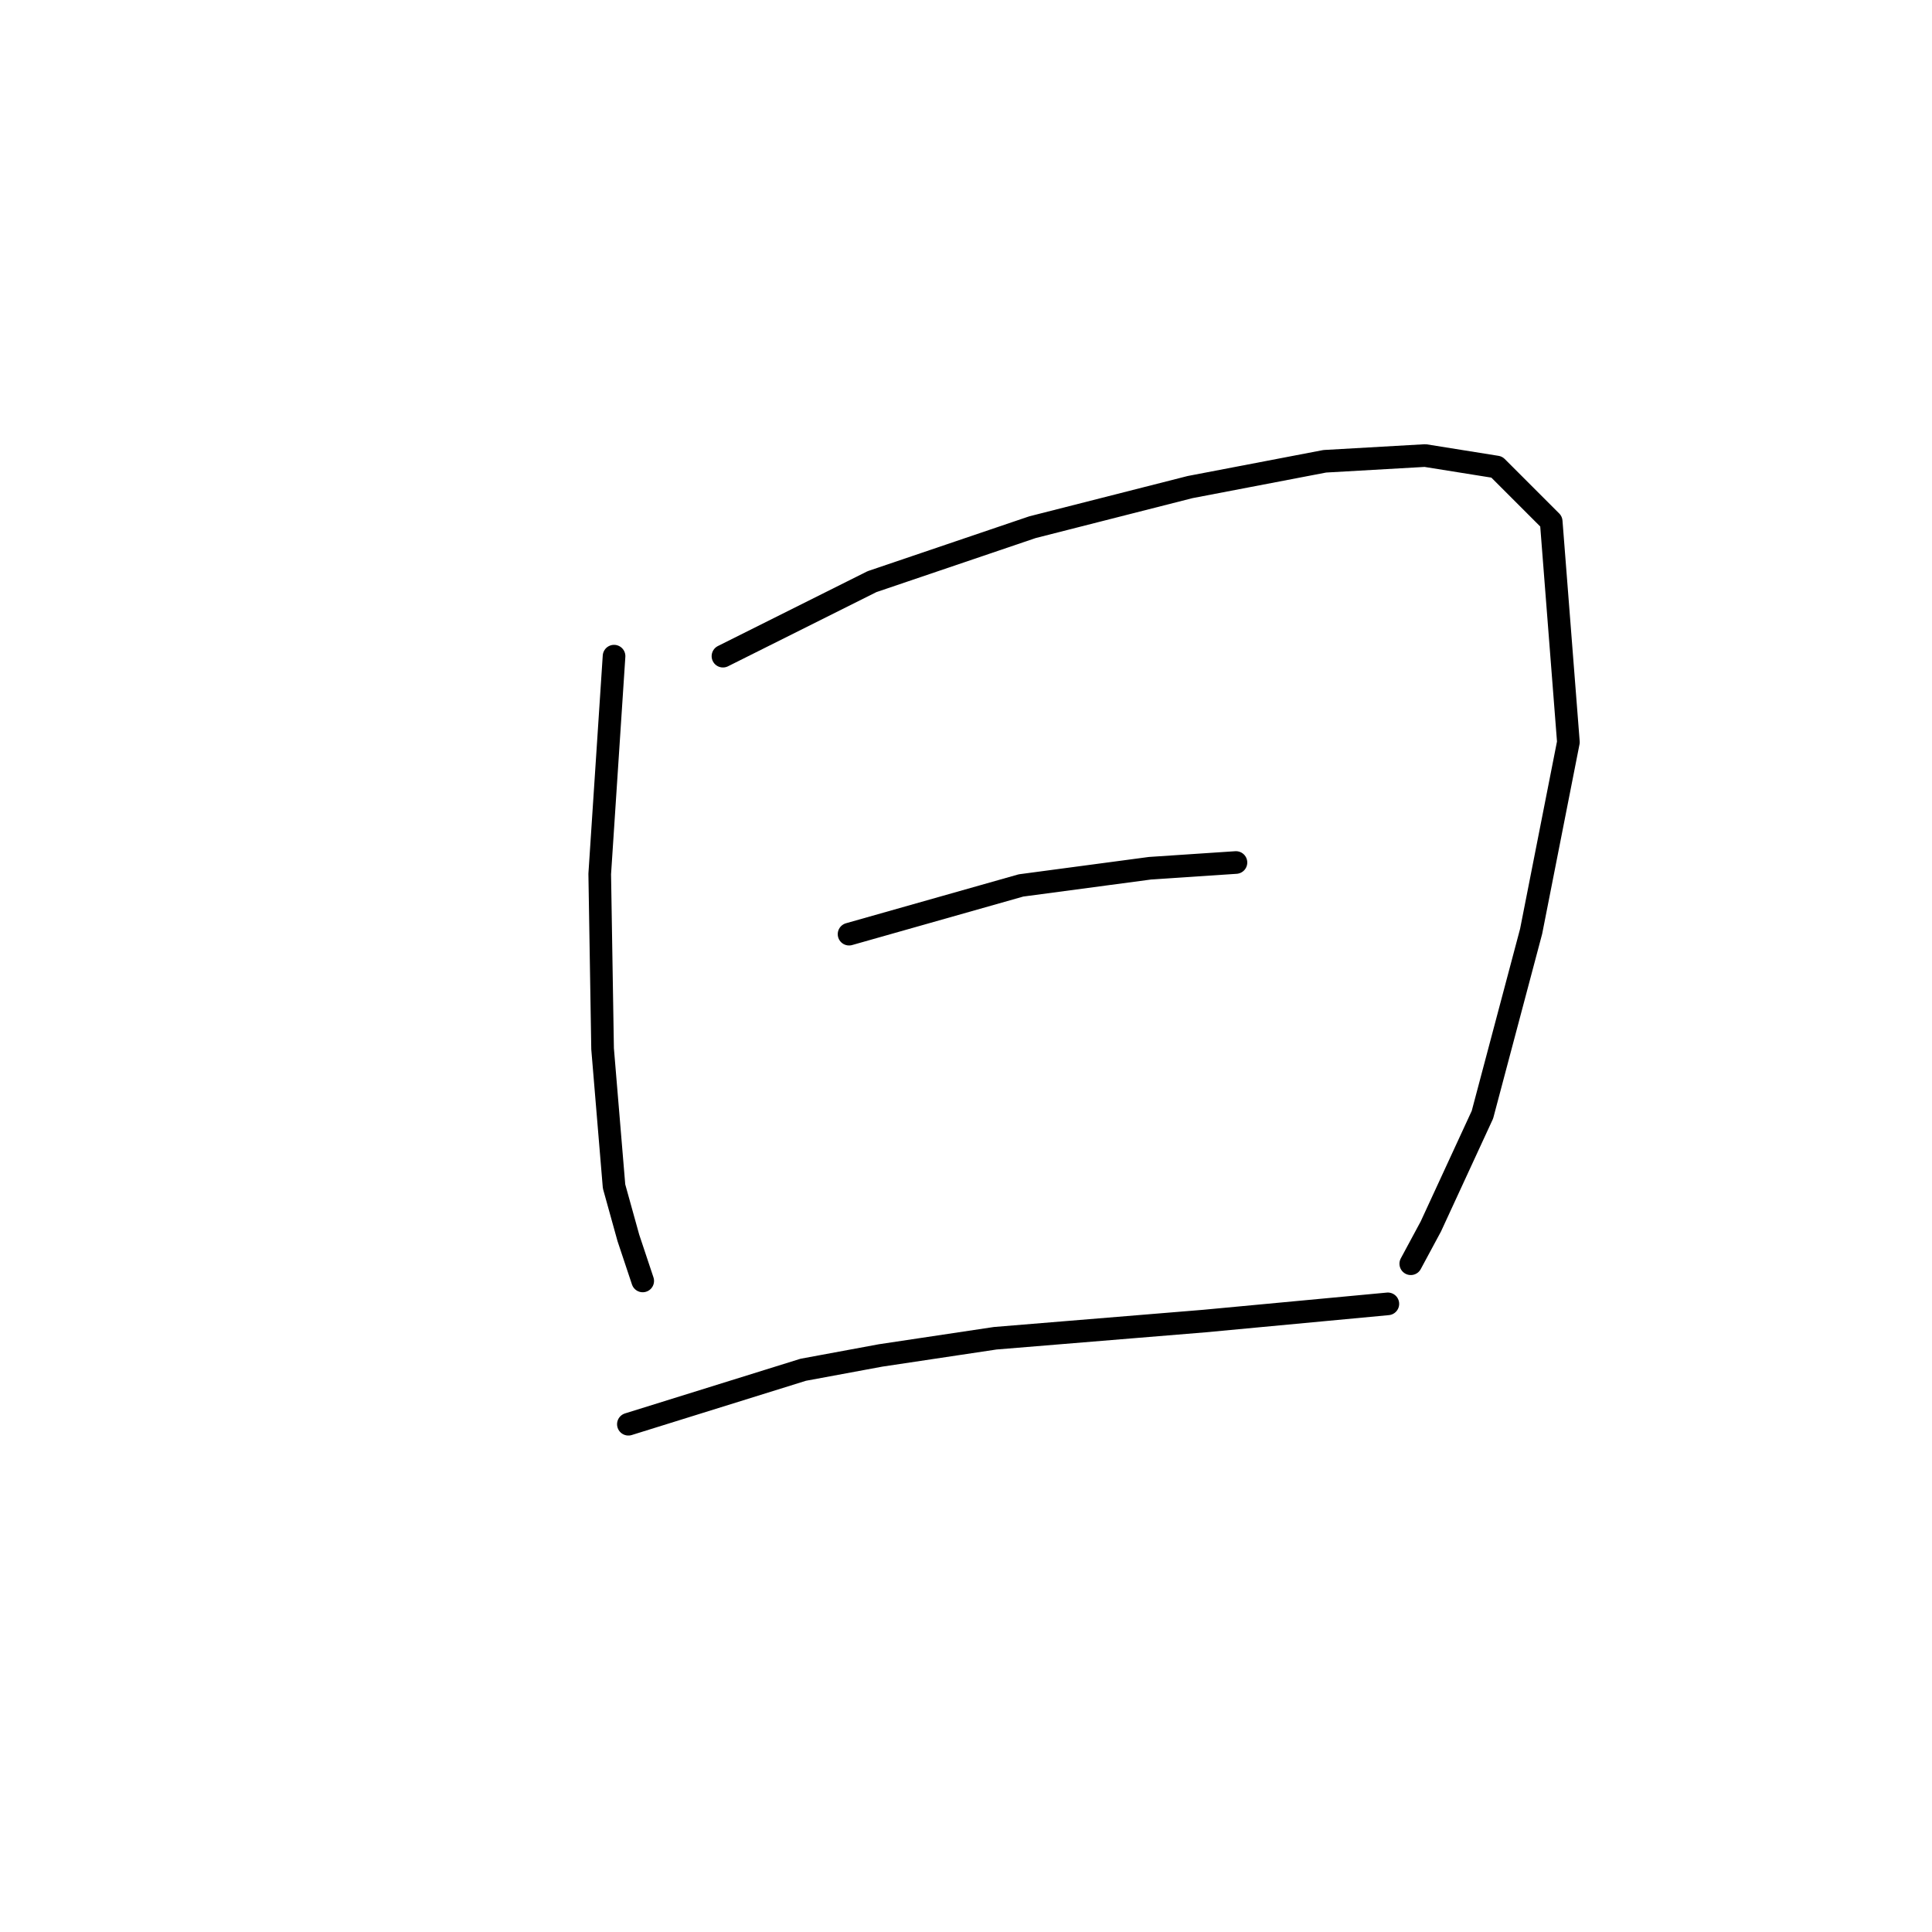 <?xml version="1.0" standalone="no"?>
    <svg width="256" height="256" xmlns="http://www.w3.org/2000/svg" version="1.1">
    <polyline stroke="black" stroke-width="3" stroke-linecap="round" fill="transparent" stroke-linejoin="round" points="81.365 86.945 79.467 115.806 79.846 138.97 81.365 157.198 83.264 164.034 85.163 169.73 85.163 169.73 " />
        <polyline stroke="black" stroke-width="3" stroke-linecap="round" fill="transparent" stroke-linejoin="round" points="95.796 86.945 115.543 77.072 136.808 69.856 157.694 64.54 175.542 61.122 188.834 60.363 198.327 61.882 205.542 69.097 207.821 98.337 202.884 123.401 196.429 147.705 189.593 162.515 186.935 167.451 186.935 167.451 " />
        <polyline stroke="black" stroke-width="3" stroke-linecap="round" fill="transparent" stroke-linejoin="round" points="112.505 123.781 135.289 117.325 152.378 115.046 163.77 114.287 163.77 114.287 " />
        <polyline stroke="black" stroke-width="3" stroke-linecap="round" fill="transparent" stroke-linejoin="round" points="83.264 188.717 106.429 181.502 116.682 179.603 131.872 177.325 159.593 175.046 183.897 172.768 183.897 172.768 " />
        </svg>